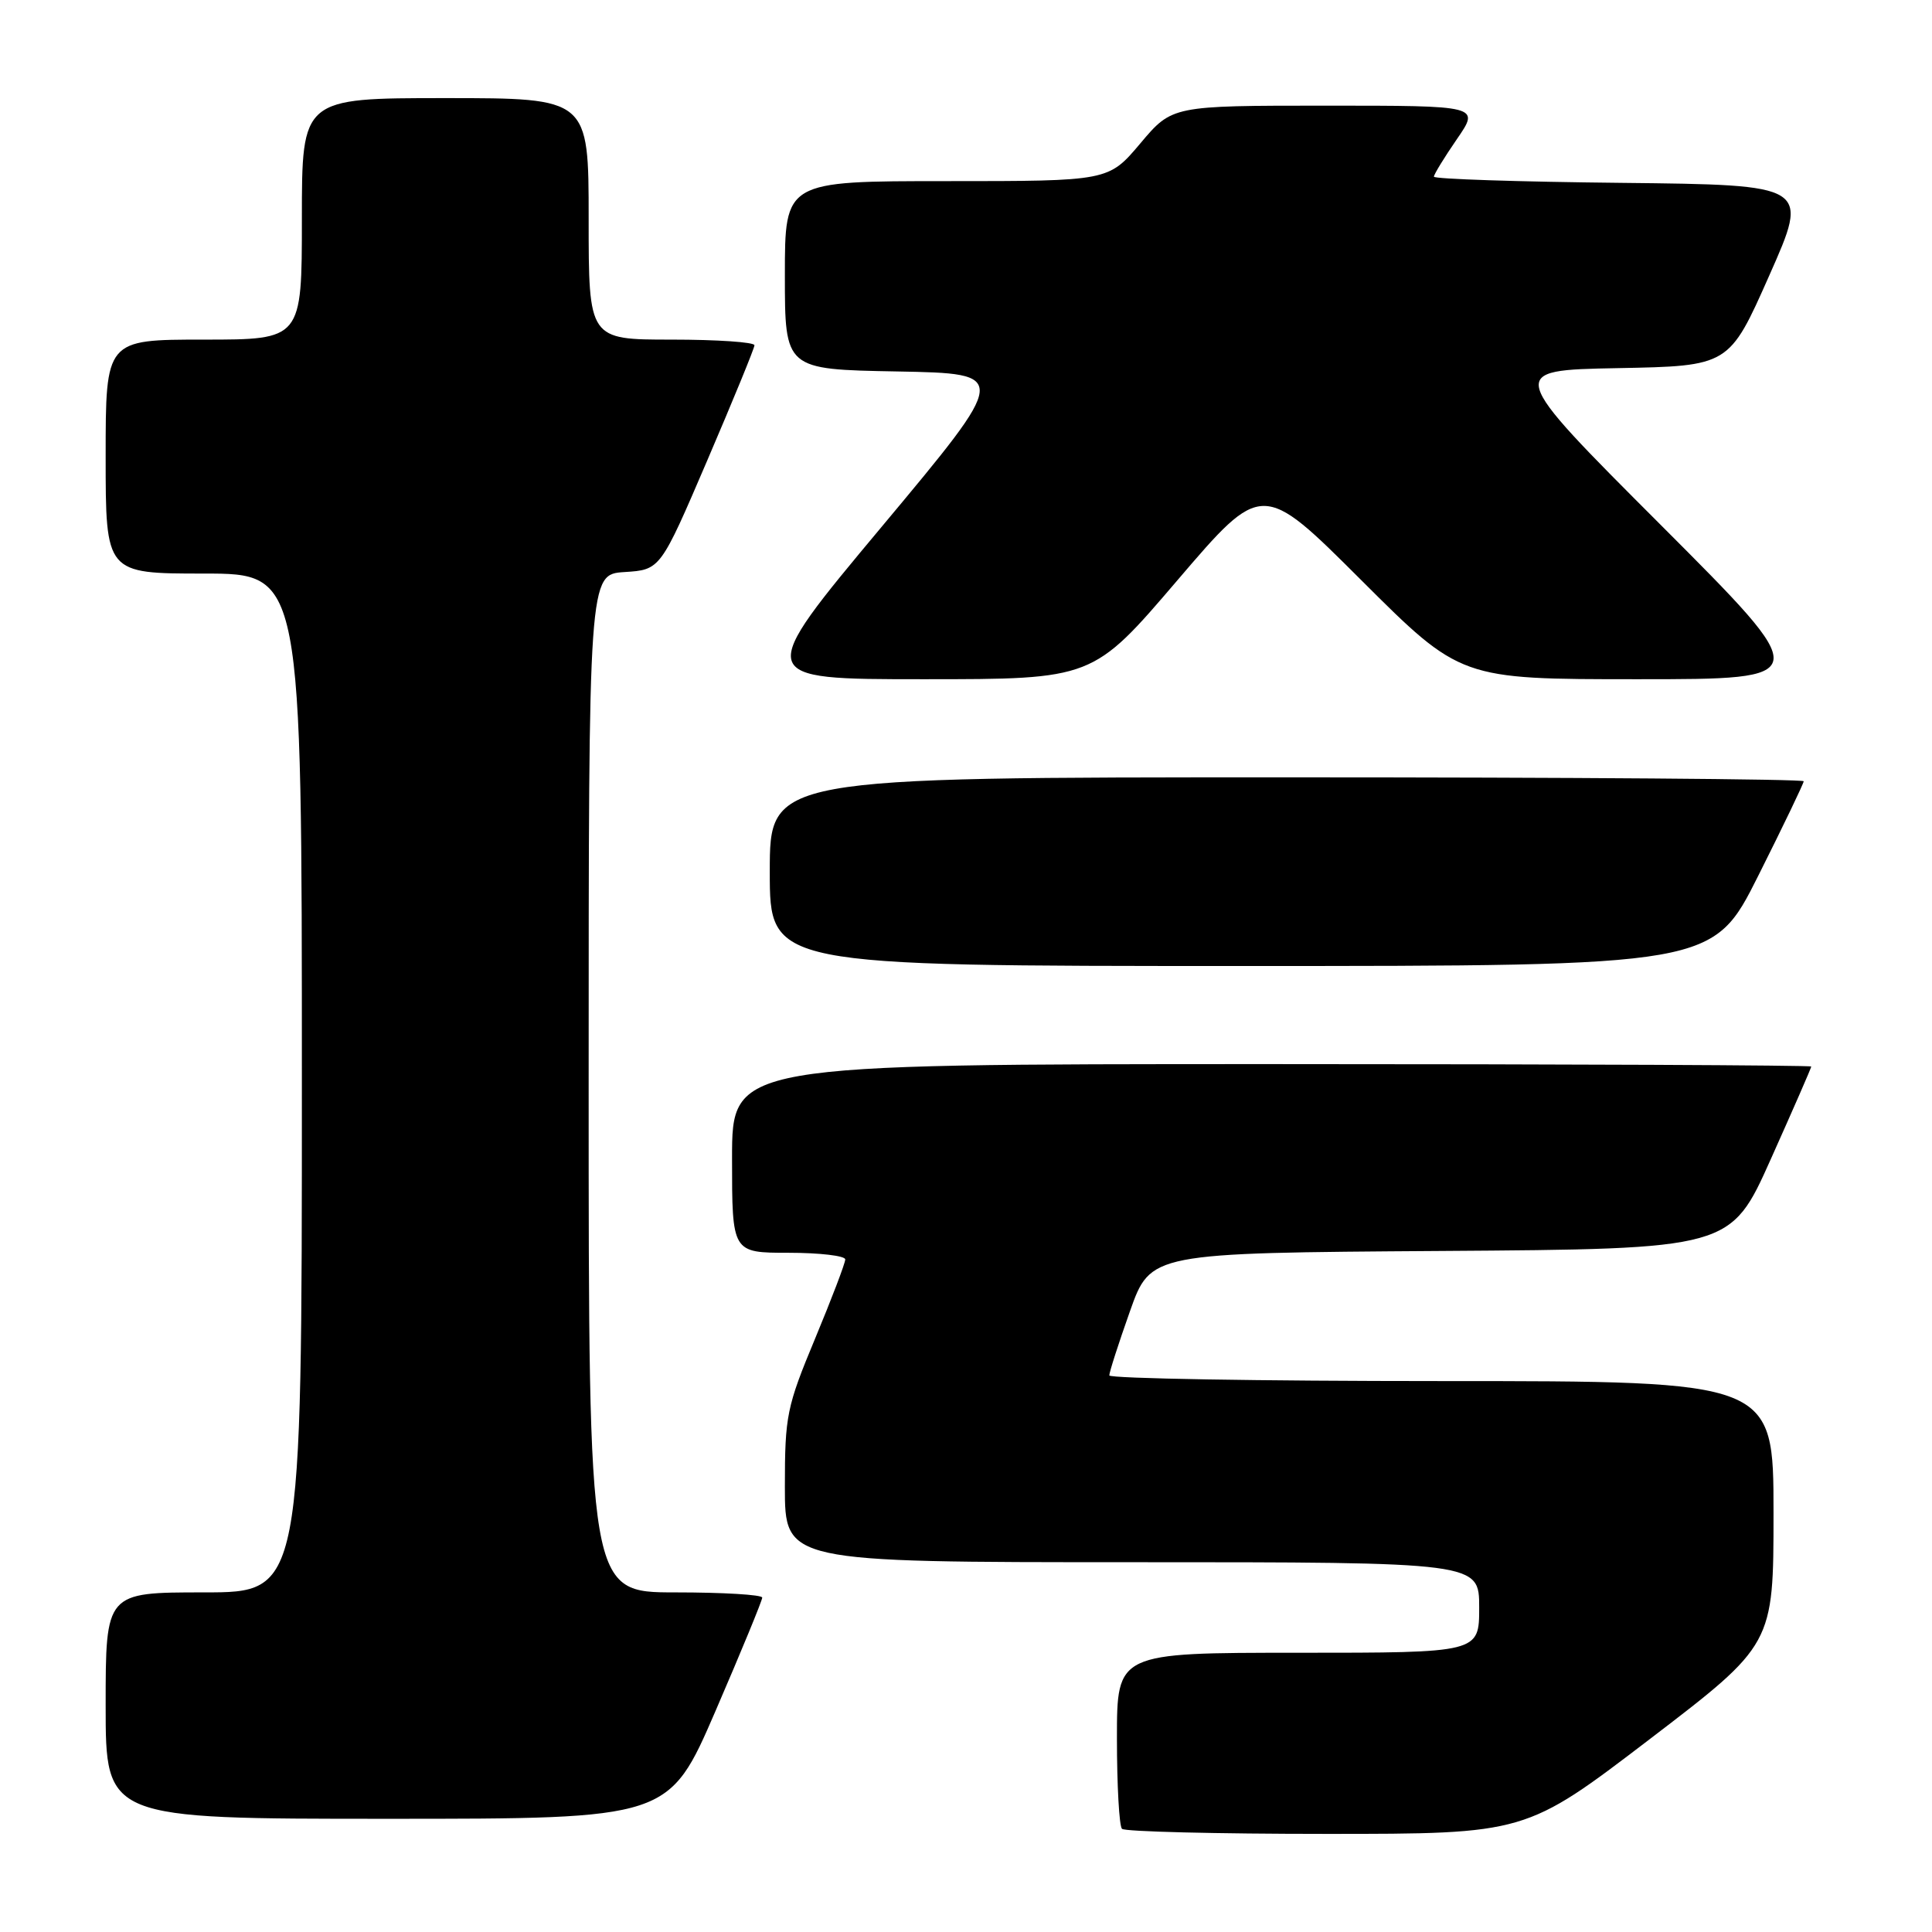 <?xml version="1.0" encoding="UTF-8" standalone="no"?>
<!DOCTYPE svg PUBLIC "-//W3C//DTD SVG 1.1//EN" "http://www.w3.org/Graphics/SVG/1.1/DTD/svg11.dtd" >
<svg xmlns="http://www.w3.org/2000/svg" xmlns:xlink="http://www.w3.org/1999/xlink" version="1.1" viewBox="0 0 256 256">
 <g >
 <path fill="currentColor"
d=" M 218.58 230.46 C 235.00 217.91 235.00 217.91 235.00 200.46 C 235.00 183.00 235.00 183.00 191.00 183.00 C 166.80 183.00 147.00 182.66 146.99 182.25 C 146.98 181.84 148.21 178.02 149.72 173.76 C 152.46 166.02 152.46 166.02 190.88 165.76 C 229.31 165.50 229.31 165.50 234.65 153.57 C 237.59 147.01 240.00 141.50 240.00 141.32 C 240.00 141.15 207.82 141.00 168.50 141.00 C 97.00 141.00 97.00 141.00 97.00 153.50 C 97.00 166.00 97.00 166.00 104.50 166.00 C 108.62 166.00 112.00 166.40 112.00 166.88 C 112.00 167.37 110.20 172.09 108.00 177.38 C 104.24 186.41 104.00 187.59 104.00 196.99 C 104.00 207.00 104.00 207.00 150.00 207.00 C 196.00 207.00 196.00 207.00 196.00 213.00 C 196.00 219.00 196.00 219.00 172.00 219.00 C 148.00 219.00 148.00 219.00 148.00 230.33 C 148.00 236.57 148.30 241.97 148.67 242.33 C 149.03 242.70 161.22 243.00 175.74 243.00 C 202.16 243.00 202.16 243.00 218.58 230.46 Z  M 94.82 226.69 C 98.22 218.82 101.00 212.07 101.00 211.69 C 101.00 211.31 95.83 211.00 89.50 211.00 C 78.00 211.00 78.00 211.00 78.00 143.55 C 78.00 76.11 78.00 76.11 82.75 75.80 C 87.50 75.50 87.50 75.50 93.72 61.00 C 97.14 53.02 99.96 46.16 99.97 45.75 C 99.99 45.34 95.05 45.00 89.00 45.00 C 78.00 45.00 78.00 45.00 78.00 29.00 C 78.00 13.00 78.00 13.00 59.00 13.00 C 40.00 13.00 40.00 13.00 40.00 29.00 C 40.00 45.00 40.00 45.00 27.00 45.00 C 14.00 45.00 14.00 45.00 14.00 60.50 C 14.00 76.00 14.00 76.00 27.00 76.00 C 40.00 76.00 40.00 76.00 40.00 143.50 C 40.00 211.00 40.00 211.00 27.00 211.00 C 14.00 211.00 14.00 211.00 14.00 226.00 C 14.00 241.00 14.00 241.00 51.32 241.00 C 88.63 241.00 88.63 241.00 94.82 226.69 Z  M 232.99 116.02 C 236.30 109.42 239.00 103.80 239.00 103.52 C 239.00 103.23 208.18 103.00 170.50 103.00 C 102.00 103.00 102.00 103.00 102.00 115.50 C 102.00 128.00 102.00 128.00 164.49 128.00 C 226.98 128.00 226.98 128.00 232.99 116.02 Z  M 156.02 76.88 C 167.24 63.76 167.24 63.76 180.38 76.88 C 193.53 90.00 193.53 90.00 217.00 90.00 C 240.48 90.00 240.48 90.00 220.03 69.53 C 199.57 49.06 199.57 49.06 214.35 48.78 C 229.12 48.50 229.12 48.50 234.44 36.50 C 239.76 24.50 239.76 24.50 214.88 24.23 C 201.19 24.09 190.00 23.72 190.00 23.41 C 190.00 23.11 191.37 20.87 193.05 18.43 C 196.10 14.00 196.10 14.00 175.70 14.00 C 155.31 14.00 155.31 14.00 151.10 19.00 C 146.88 24.00 146.88 24.00 125.44 24.00 C 104.00 24.00 104.00 24.00 104.00 36.47 C 104.00 48.95 104.00 48.95 118.89 49.22 C 133.78 49.50 133.78 49.50 116.87 69.75 C 99.95 90.00 99.95 90.00 122.38 90.00 C 144.81 90.00 144.81 90.00 156.02 76.88 Z "/>
</g>
</svg>